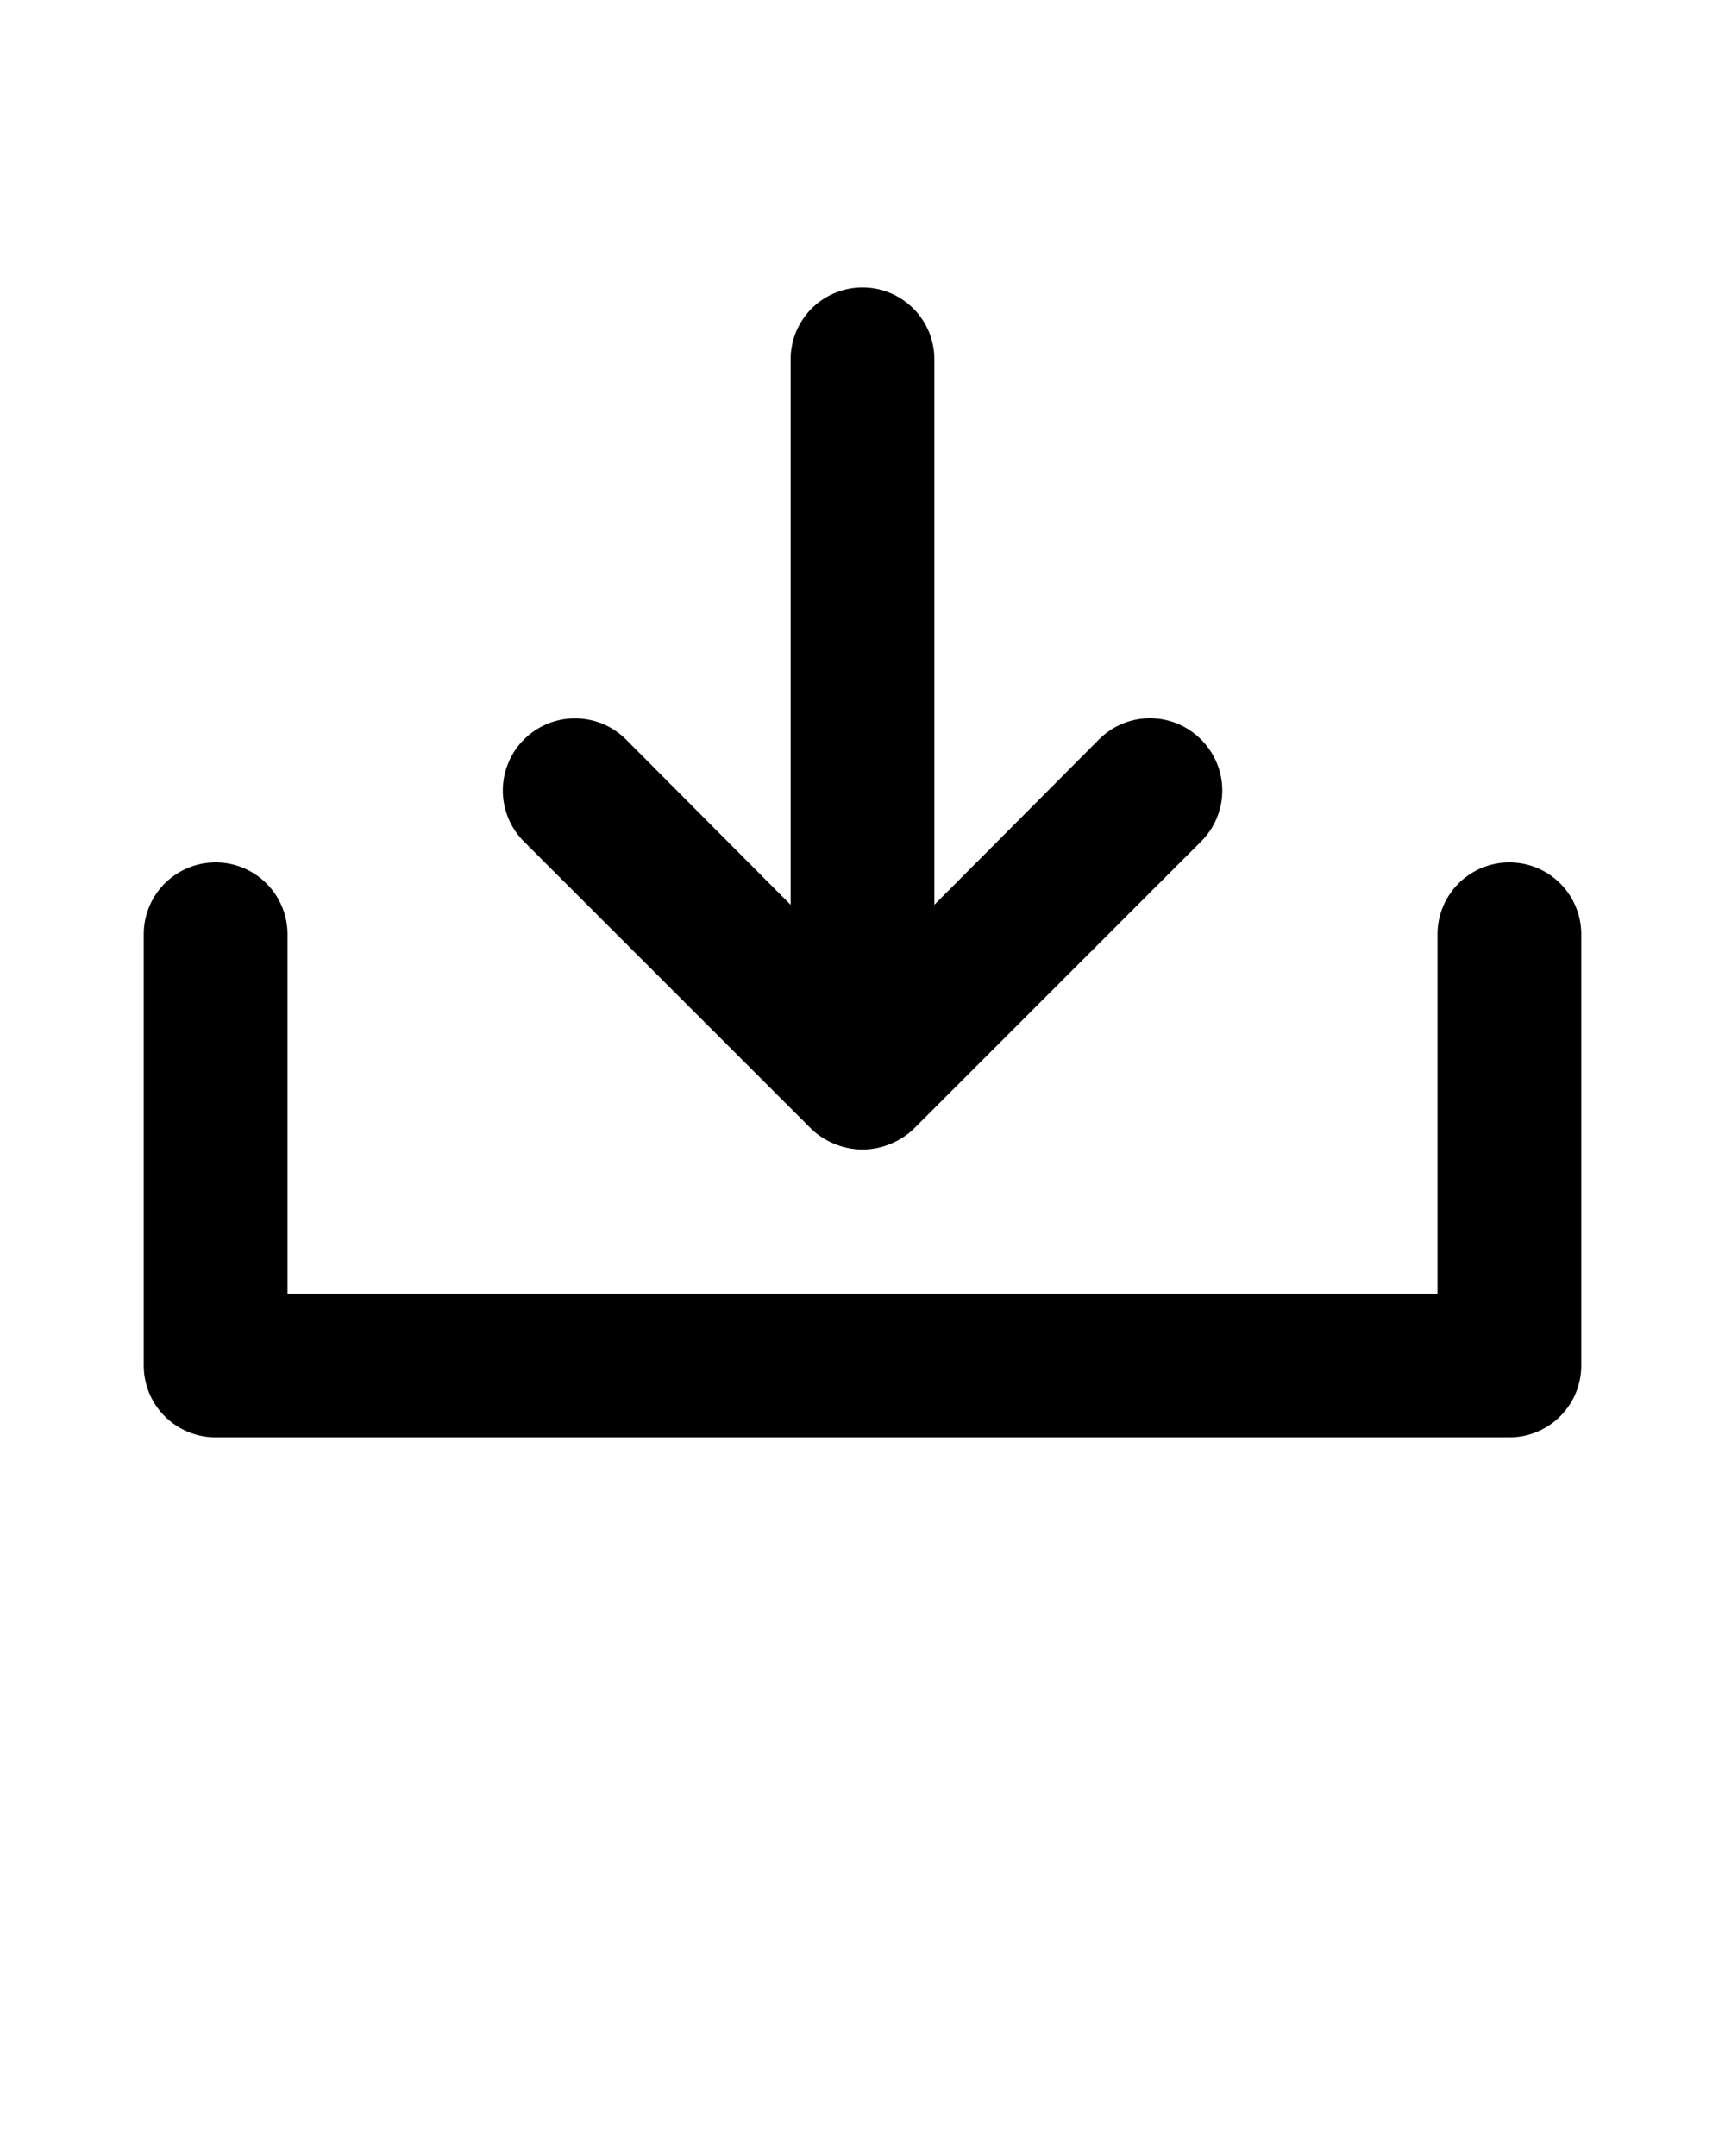 <svg xmlns="http://www.w3.org/2000/svg" viewBox="0 0 24 30" x="0px" y="0px"><title>download</title><g><path d="M22,13v6a1,1,0,0,1-1,1H3a1,1,0,0,1-1-1V13a1,1,0,0,1,2,0v5H20V13a1,1,0,0,1,2,0ZM11.29,15.71a1,1,0,0,0,.33.21,1,1,0,0,0,.76,0,1,1,0,0,0,.33-.21l4-4a1,1,0,0,0,0-1.42,1,1,0,0,0-1.42,0L13,12.59V5a1,1,0,0,0-2,0v7.59l-2.29-2.3a1,1,0,1,0-1.42,1.42Z"/></g></svg>
